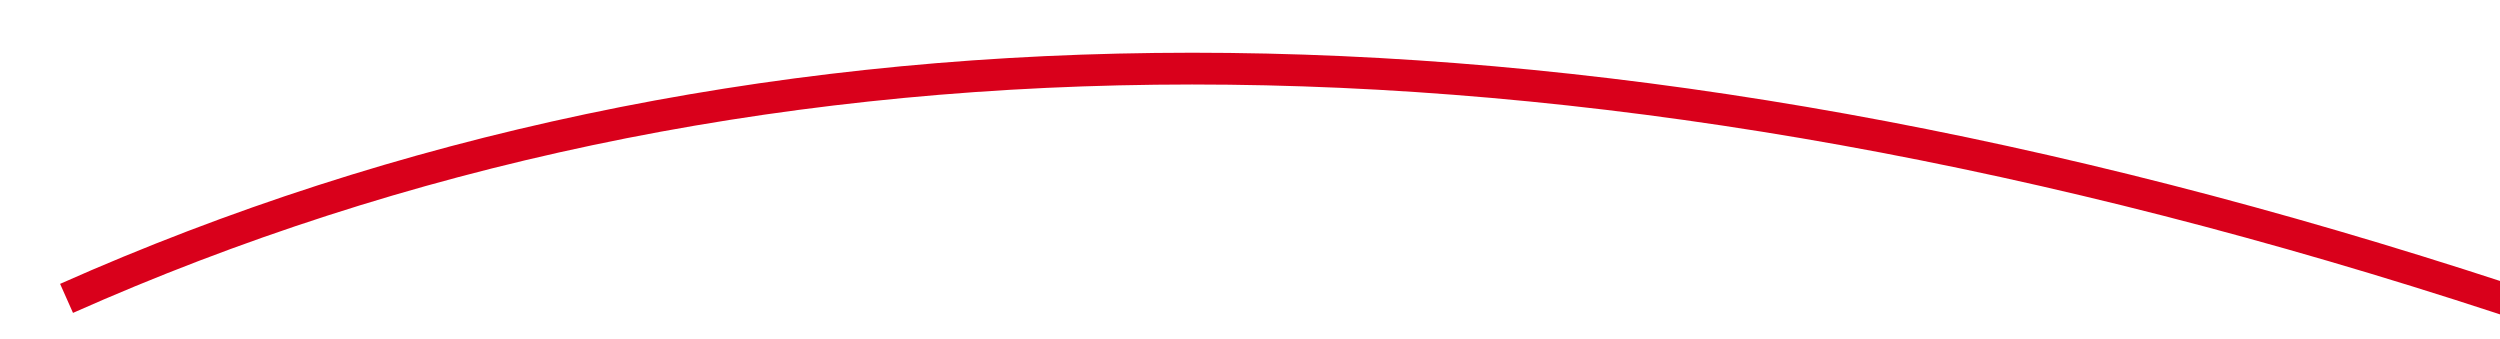﻿<?xml version="1.0" encoding="utf-8"?>
<svg version="1.1" xmlns:xlink="http://www.w3.org/1999/xlink" width="236px" height="32px" viewBox="1294 916  236 32" xmlns="http://www.w3.org/2000/svg">
  <g transform="matrix(-0.669 -0.743 0.743 -0.669 1664.201 2604.95 )">
    <path d="M 1478 841  C 1435.254 972.29  1282.546 1063.187  1019.877 1113.692  " stroke-width="3" stroke="#d9001b" fill="none" />
    <path d="M 1020.198 1104.589  L 1013 1115  L 1023.491 1122.082  L 1020.198 1104.589  Z " fill-rule="nonzero" fill="#d9001b" stroke="none" />
  </g>
</svg>